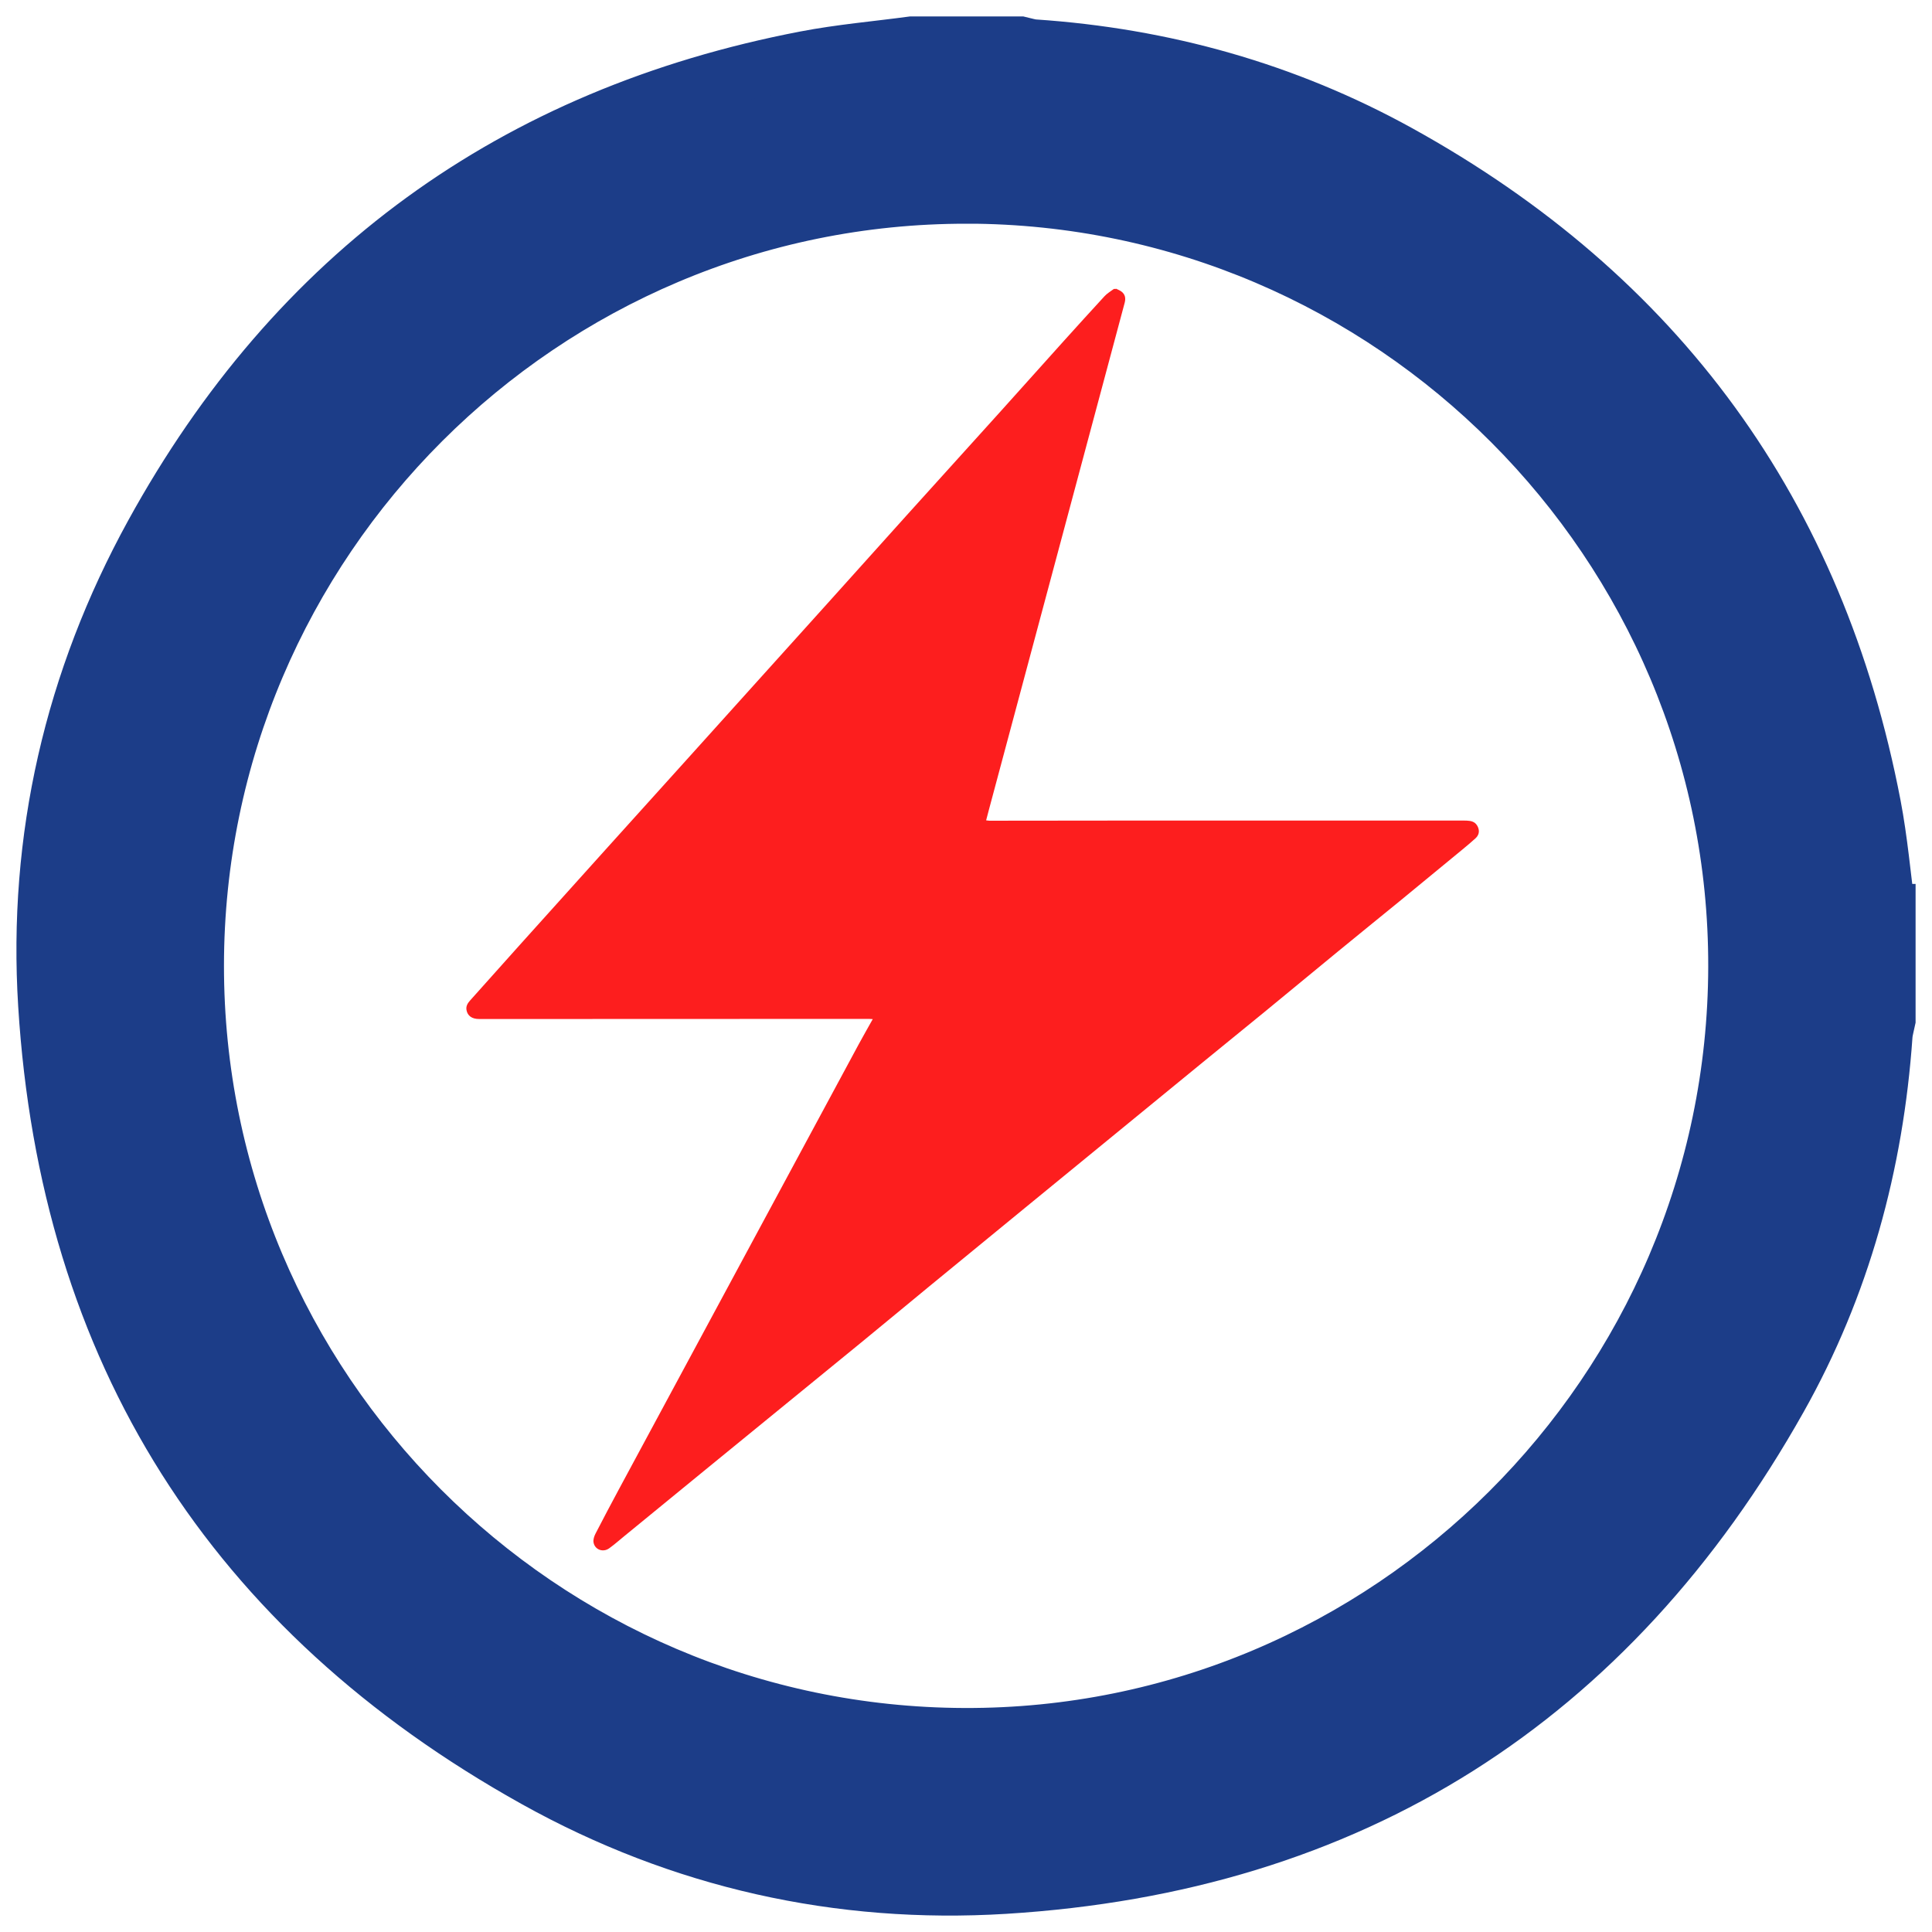 <svg width="69" height="69" viewBox="0 0 69 69" fill="none" xmlns="http://www.w3.org/2000/svg">
<g clip-path="url(#clip0_3_698)">
<path d="M67.414 32.568V36.424C67.377 36.61 67.318 36.792 67.305 36.98C66.984 41.574 65.794 45.939 63.54 49.944C57.477 60.724 48.233 66.592 35.88 67.353C29.967 67.717 24.309 66.449 19.125 63.561C8.296 57.529 2.417 48.263 1.648 35.884C1.278 29.948 2.587 24.286 5.457 19.066C10.561 9.782 18.35 4.11 28.77 2.107C30.026 1.866 31.308 1.756 32.575 1.586C33.861 1.586 35.146 1.586 36.431 1.586C36.596 1.623 36.76 1.68 36.928 1.692C41.542 2.003 45.913 3.222 49.953 5.454C59.22 10.575 64.896 18.352 66.894 28.768C67.134 30.022 67.242 31.3 67.412 32.568H67.414ZM34.53 6.99C19.383 6.969 7.008 19.328 6.999 34.485C6.991 49.615 19.295 61.951 34.446 62C49.581 62.051 61.973 49.703 62.008 34.536C62.045 19.395 49.692 7.012 34.53 6.988V6.99Z" fill="#1C3D88" stroke="#1C3D88" stroke-width="2" stroke-miterlimit="10"/>
<path d="M39.855 10.31C39.92 10.343 39.991 10.367 40.048 10.41C40.185 10.51 40.209 10.651 40.169 10.806C40.006 11.419 39.84 12.031 39.677 12.643C38.925 15.454 38.171 18.265 37.419 21.076C36.717 23.698 36.014 26.318 35.313 28.939C35.282 29.054 35.252 29.17 35.219 29.298C35.266 29.302 35.298 29.311 35.331 29.311C36.921 29.311 38.513 29.306 40.103 29.306C44.164 29.306 48.225 29.306 52.286 29.306C52.352 29.306 52.419 29.308 52.482 29.317C52.639 29.337 52.743 29.419 52.796 29.571C52.847 29.72 52.8 29.843 52.696 29.94C52.545 30.079 52.386 30.209 52.229 30.34C51.483 30.956 50.737 31.571 49.987 32.185C49.247 32.79 48.503 33.39 47.765 33.997C46.894 34.711 46.028 35.431 45.155 36.146C44.425 36.745 43.69 37.337 42.96 37.936C40.846 39.667 38.731 41.4 36.617 43.13C35.48 44.062 34.34 44.994 33.205 45.928C32.385 46.6 31.572 47.281 30.75 47.952C28.883 49.479 27.013 51.002 25.146 52.529C24.19 53.309 23.236 54.094 22.28 54.875C22.106 55.018 21.937 55.167 21.756 55.297C21.535 55.456 21.24 55.344 21.197 55.083C21.181 54.987 21.22 54.867 21.266 54.777C21.542 54.241 21.825 53.707 22.11 53.177C23.719 50.19 25.327 47.206 26.936 44.221C28.18 41.913 29.423 39.606 30.667 37.298C30.826 37.002 30.995 36.713 31.17 36.397C31.111 36.393 31.072 36.389 31.034 36.389C27.236 36.389 23.438 36.391 19.64 36.393C18.796 36.393 17.952 36.393 17.108 36.393C16.855 36.393 16.698 36.279 16.661 36.075C16.635 35.934 16.702 35.828 16.79 35.73C17.379 35.072 17.966 34.413 18.555 33.757C19.605 32.587 20.657 31.418 21.709 30.252C22.638 29.219 23.57 28.187 24.502 27.156C25.342 26.224 26.18 25.292 27.02 24.361C27.863 23.423 28.709 22.487 29.556 21.547C30.497 20.5 31.439 19.452 32.381 18.404C33.5 17.162 34.624 15.923 35.745 14.681C36.495 13.849 37.239 13.016 37.987 12.184C38.473 11.646 38.958 11.11 39.449 10.577C39.543 10.475 39.669 10.404 39.781 10.319C39.804 10.319 39.828 10.319 39.851 10.319L39.855 10.31Z" fill="#FD1E1E"/>
</g>
<defs>
<clipPath id="clip0_3_698">
<rect width="69" height="69" fill="white"/>
</clipPath>
</defs>
</svg>
